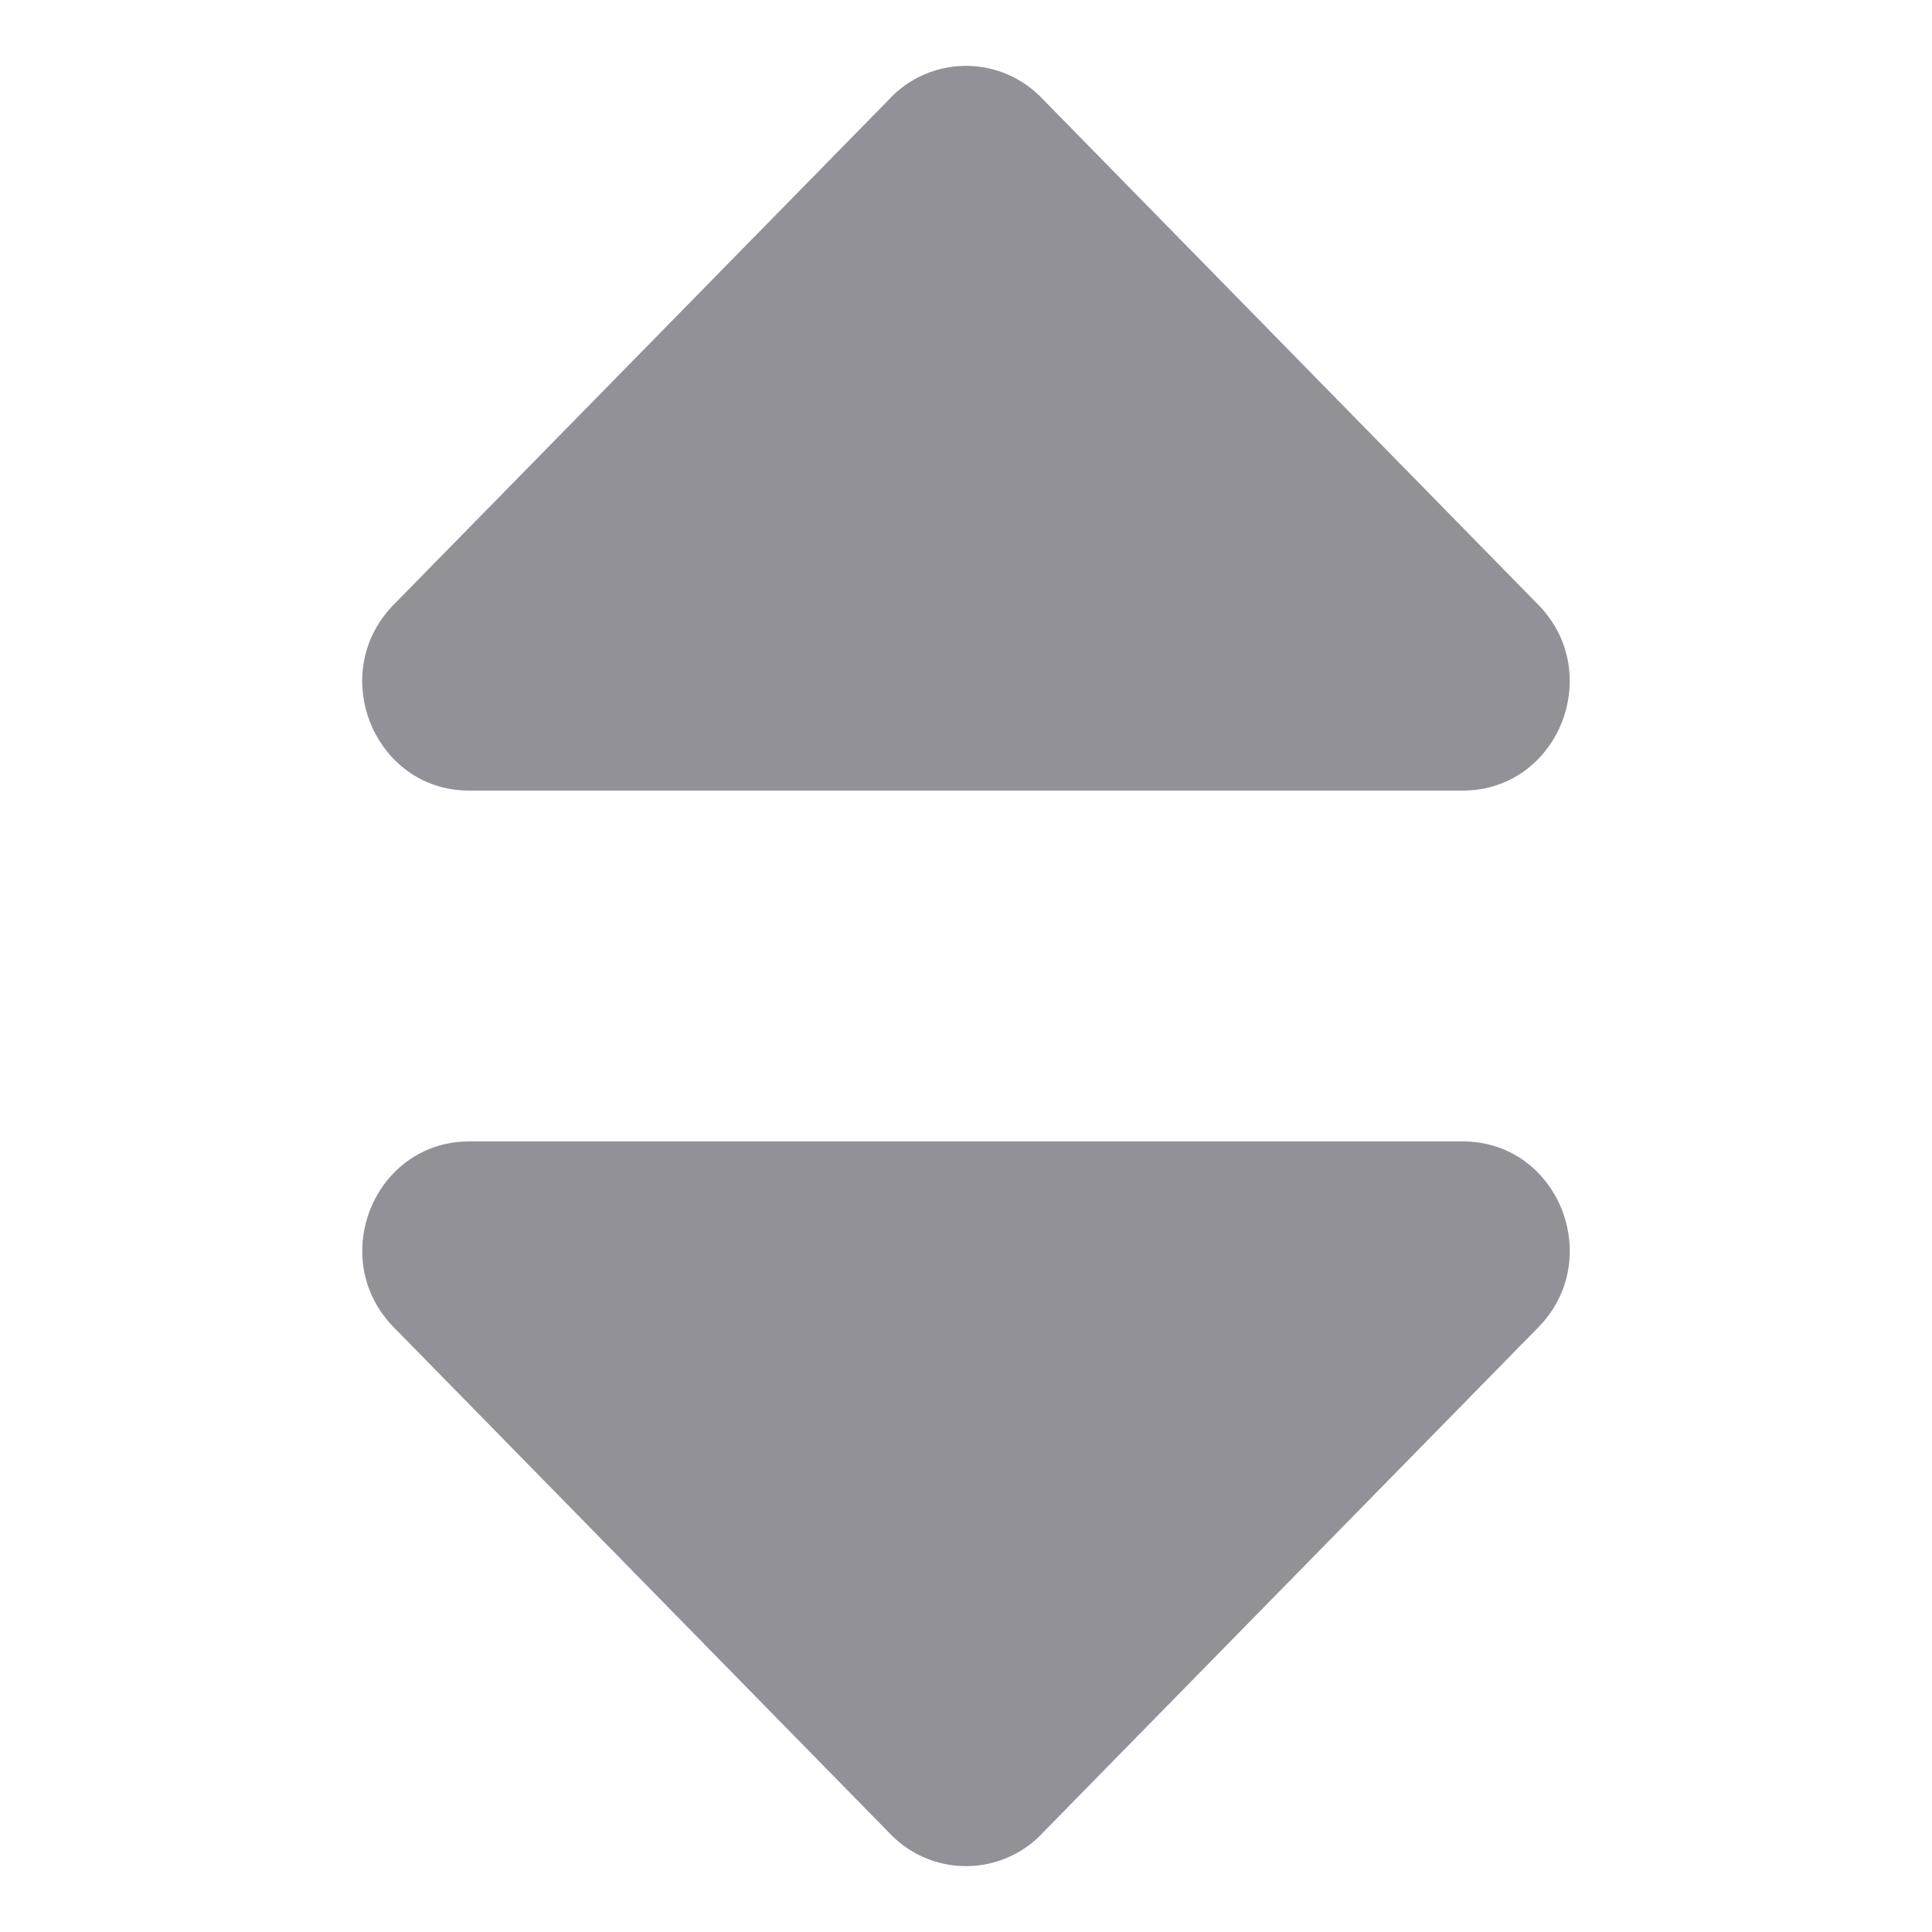 <svg aria-hidden="true" role="img" focusable="false" fill="#919197" width="16" height="16" viewBox="0 0 16 16" xmlns="http://www.w3.org/2000/svg">
<path d="M7.375.81a.871.871 0 011.25 0l4.114 4.198c.557.568.163 1.539-.625 1.539H3.885c-.787 0-1.181-.971-.625-1.539L7.375.811zM8.625 15.19a.871.871 0 01-1.25 0l-4.114-4.198c-.557-.568-.163-1.539.625-1.539h8.229c.787 0 1.181.971.625 1.539l-4.115 4.197z"></path>
</svg>
